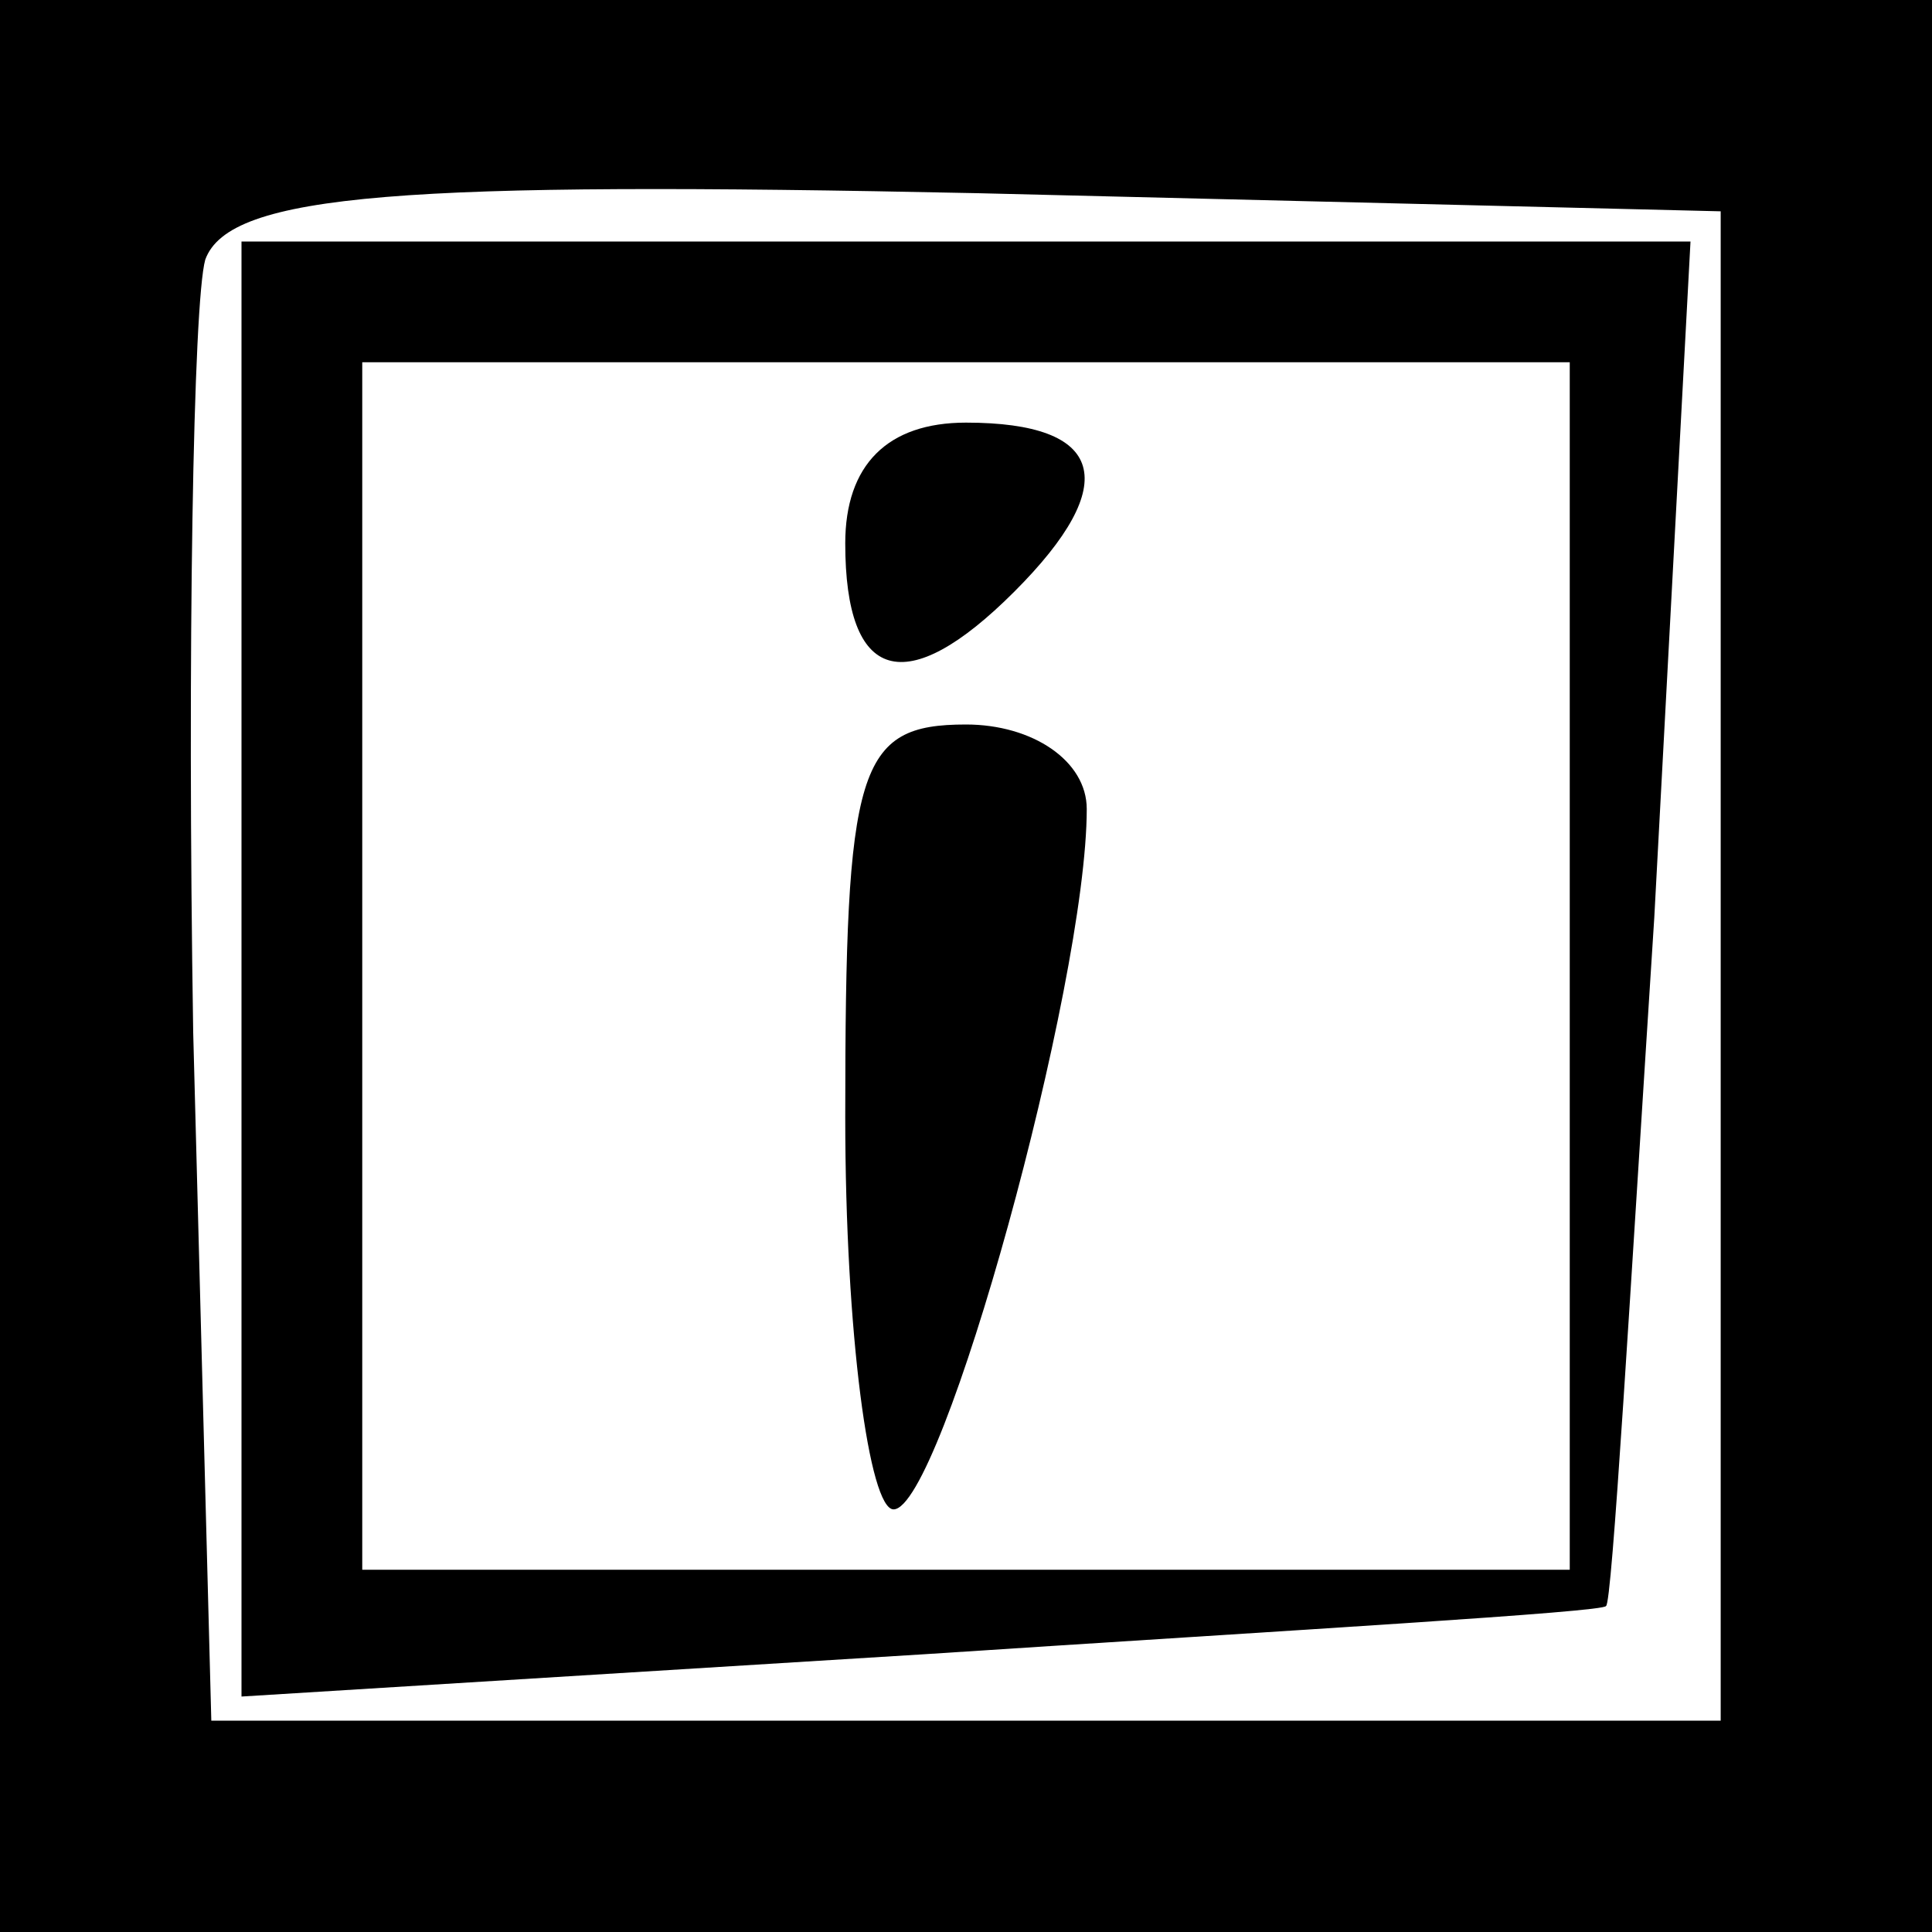 <?xml version="1.0" standalone="no"?>
<!DOCTYPE svg PUBLIC "-//W3C//DTD SVG 20010904//EN"
 "http://www.w3.org/TR/2001/REC-SVG-20010904/DTD/svg10.dtd">
<svg version="1.0" xmlns="http://www.w3.org/2000/svg"
 width="32pt" height="32pt" viewBox="0 0 32 32"
 preserveAspectRatio="xMidYMid meet">
<rect x="0" y="0" width="32" height="32" fill="#808080" stroke="none"/>
<g transform="translate(0,32) scale(0.1,-0.1)"
fill="#000000" stroke="none">
<path fill="#000000" stroke="none" d="M0 160 l0 -160 160 0 160 0 0 160 0
160 -160 0 -160 0 0 -160z"/>
<path fill="#ffffff" stroke="none" d="M285 160 l0 -125 -125 0 -125 0 -3 114
c-1 63 0 121 2 128 4 11 33 13 128 11 l123 -3 0 -125z"/>
<path fill="#000000" stroke="none" d="M40 159 l0 -120 113 7 c61 4 113 7 113
8 1 0 4 52 8 114 l6 112 -120 0 -120 0 0 -121z"/>
<path fill="#ffffff" stroke="none" d="M260 160 l0 -100 -100 0 -100 0 0 100
0 100 100 0 100 0 0 -100z"/>
<path fill="#000000" stroke="none" d="M140 230 c0 -23 10 -26 28 -8 18 18 15
28 -8 28 -13 0 -20 -7 -20 -20z"/>
<path fill="#000000" stroke="none" d="M140 135 c0 -36 4 -65 8 -65 8 0 32 87
32 116 0 8 -9 14 -20 14 -18 0 -20 -7 -20 -65z"/>
</g>
</svg>
